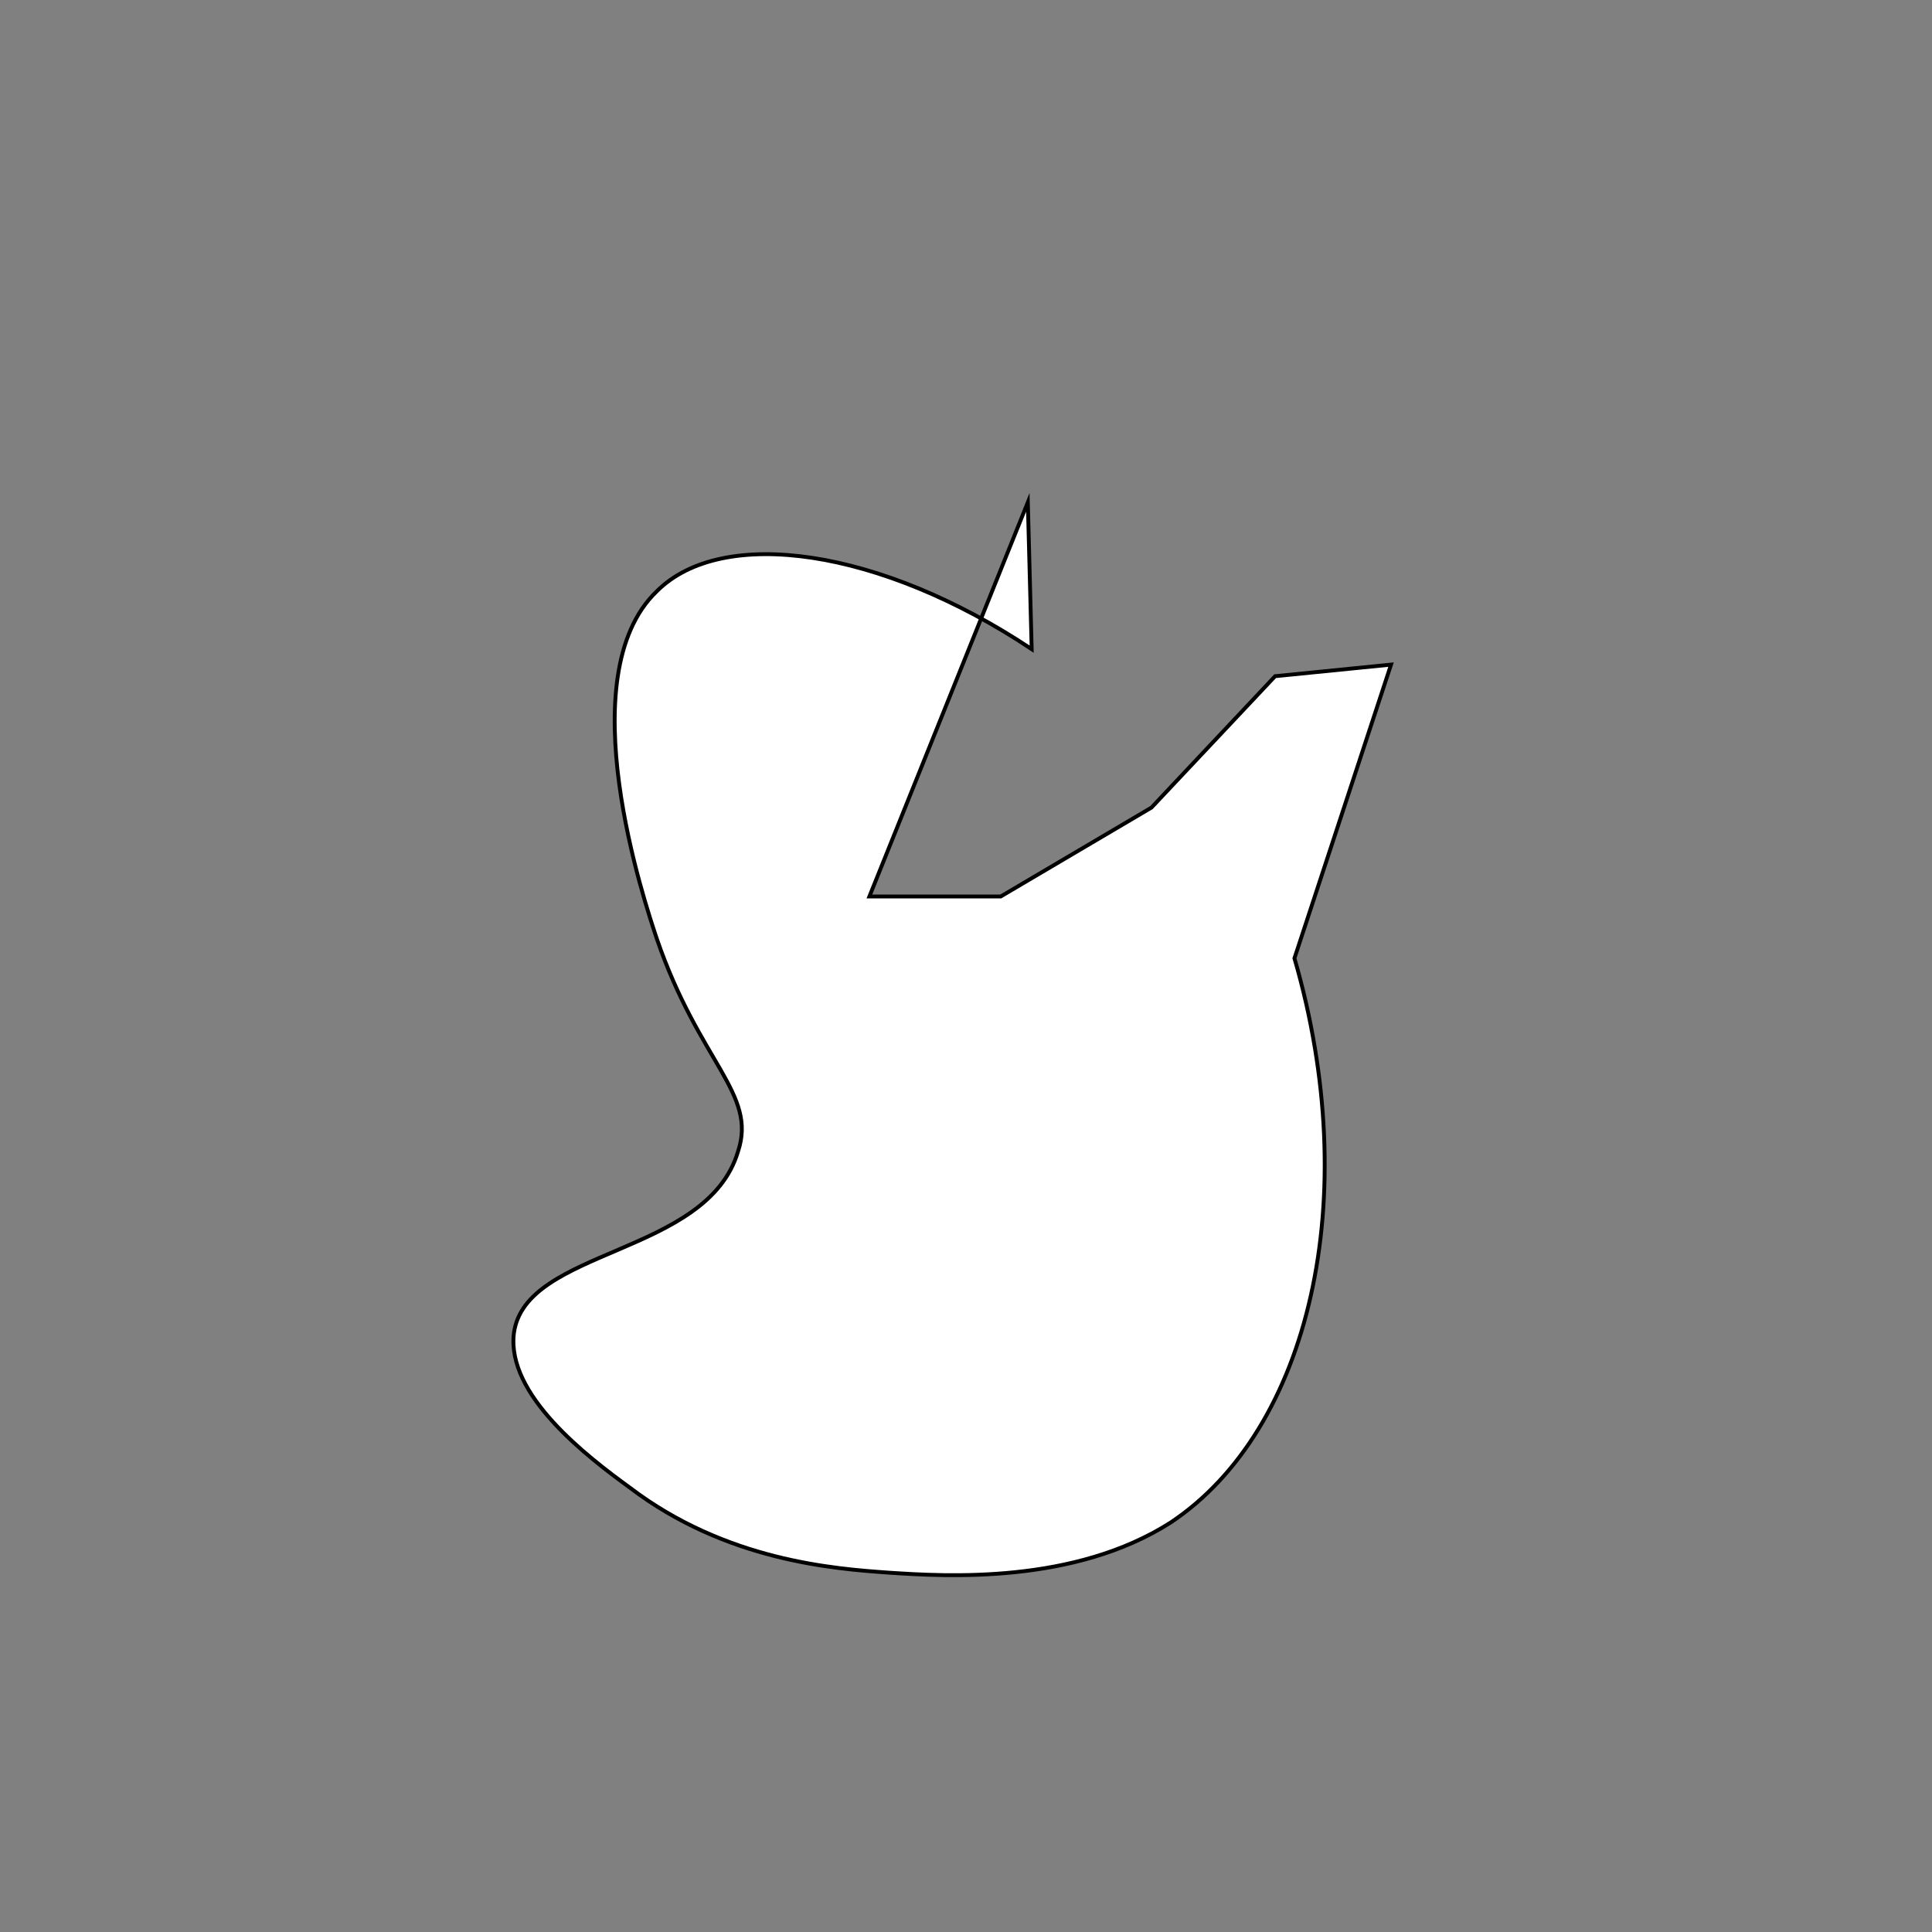 <?xml version="1.0" encoding="utf-8"?>
<!-- Generator: Adobe Illustrator 23.1.0, SVG Export Plug-In . SVG Version: 6.00 Build 0)  -->
<svg version="1.1" id="Layer_1" xmlns="http://www.w3.org/2000/svg" xmlns:xlink="http://www.w3.org/1999/xlink" x="0px" y="0px"
	 viewBox="0 0 5 5" style="enable-background:new 0 0 5 5;" xml:space="preserve">
<rect x="0" y="0" width="5" height="5" fill="#808080" stroke="none"/>
<style type="text/css">
	.st0{fill:#FFFFFF;stroke:#000000;stroke-width:0.01;stroke-miterlimit:10;}
</style>
<path class="st0" d="M2.67,1.68c-0.39-0.26-0.8-0.32-0.97-0.15c-0.23,0.22-0.03,0.81,0,0.9c0.11,0.32,0.26,0.4,0.21,0.55
	C1.83,3.25,1.36,3.23,1.33,3.45c-0.02,0.16,0.19,0.32,0.3,0.4C1.88,4.04,2.16,4.06,2.3,4.07c0.15,0.01,0.48,0.03,0.73-0.13
	C3.39,3.7,3.53,3.1,3.35,2.48L3.6,1.72L3.3,1.75L2.98,2.09L2.59,2.32H2.25l0.41-1.02L2.67,1.68z"/>
</svg>
